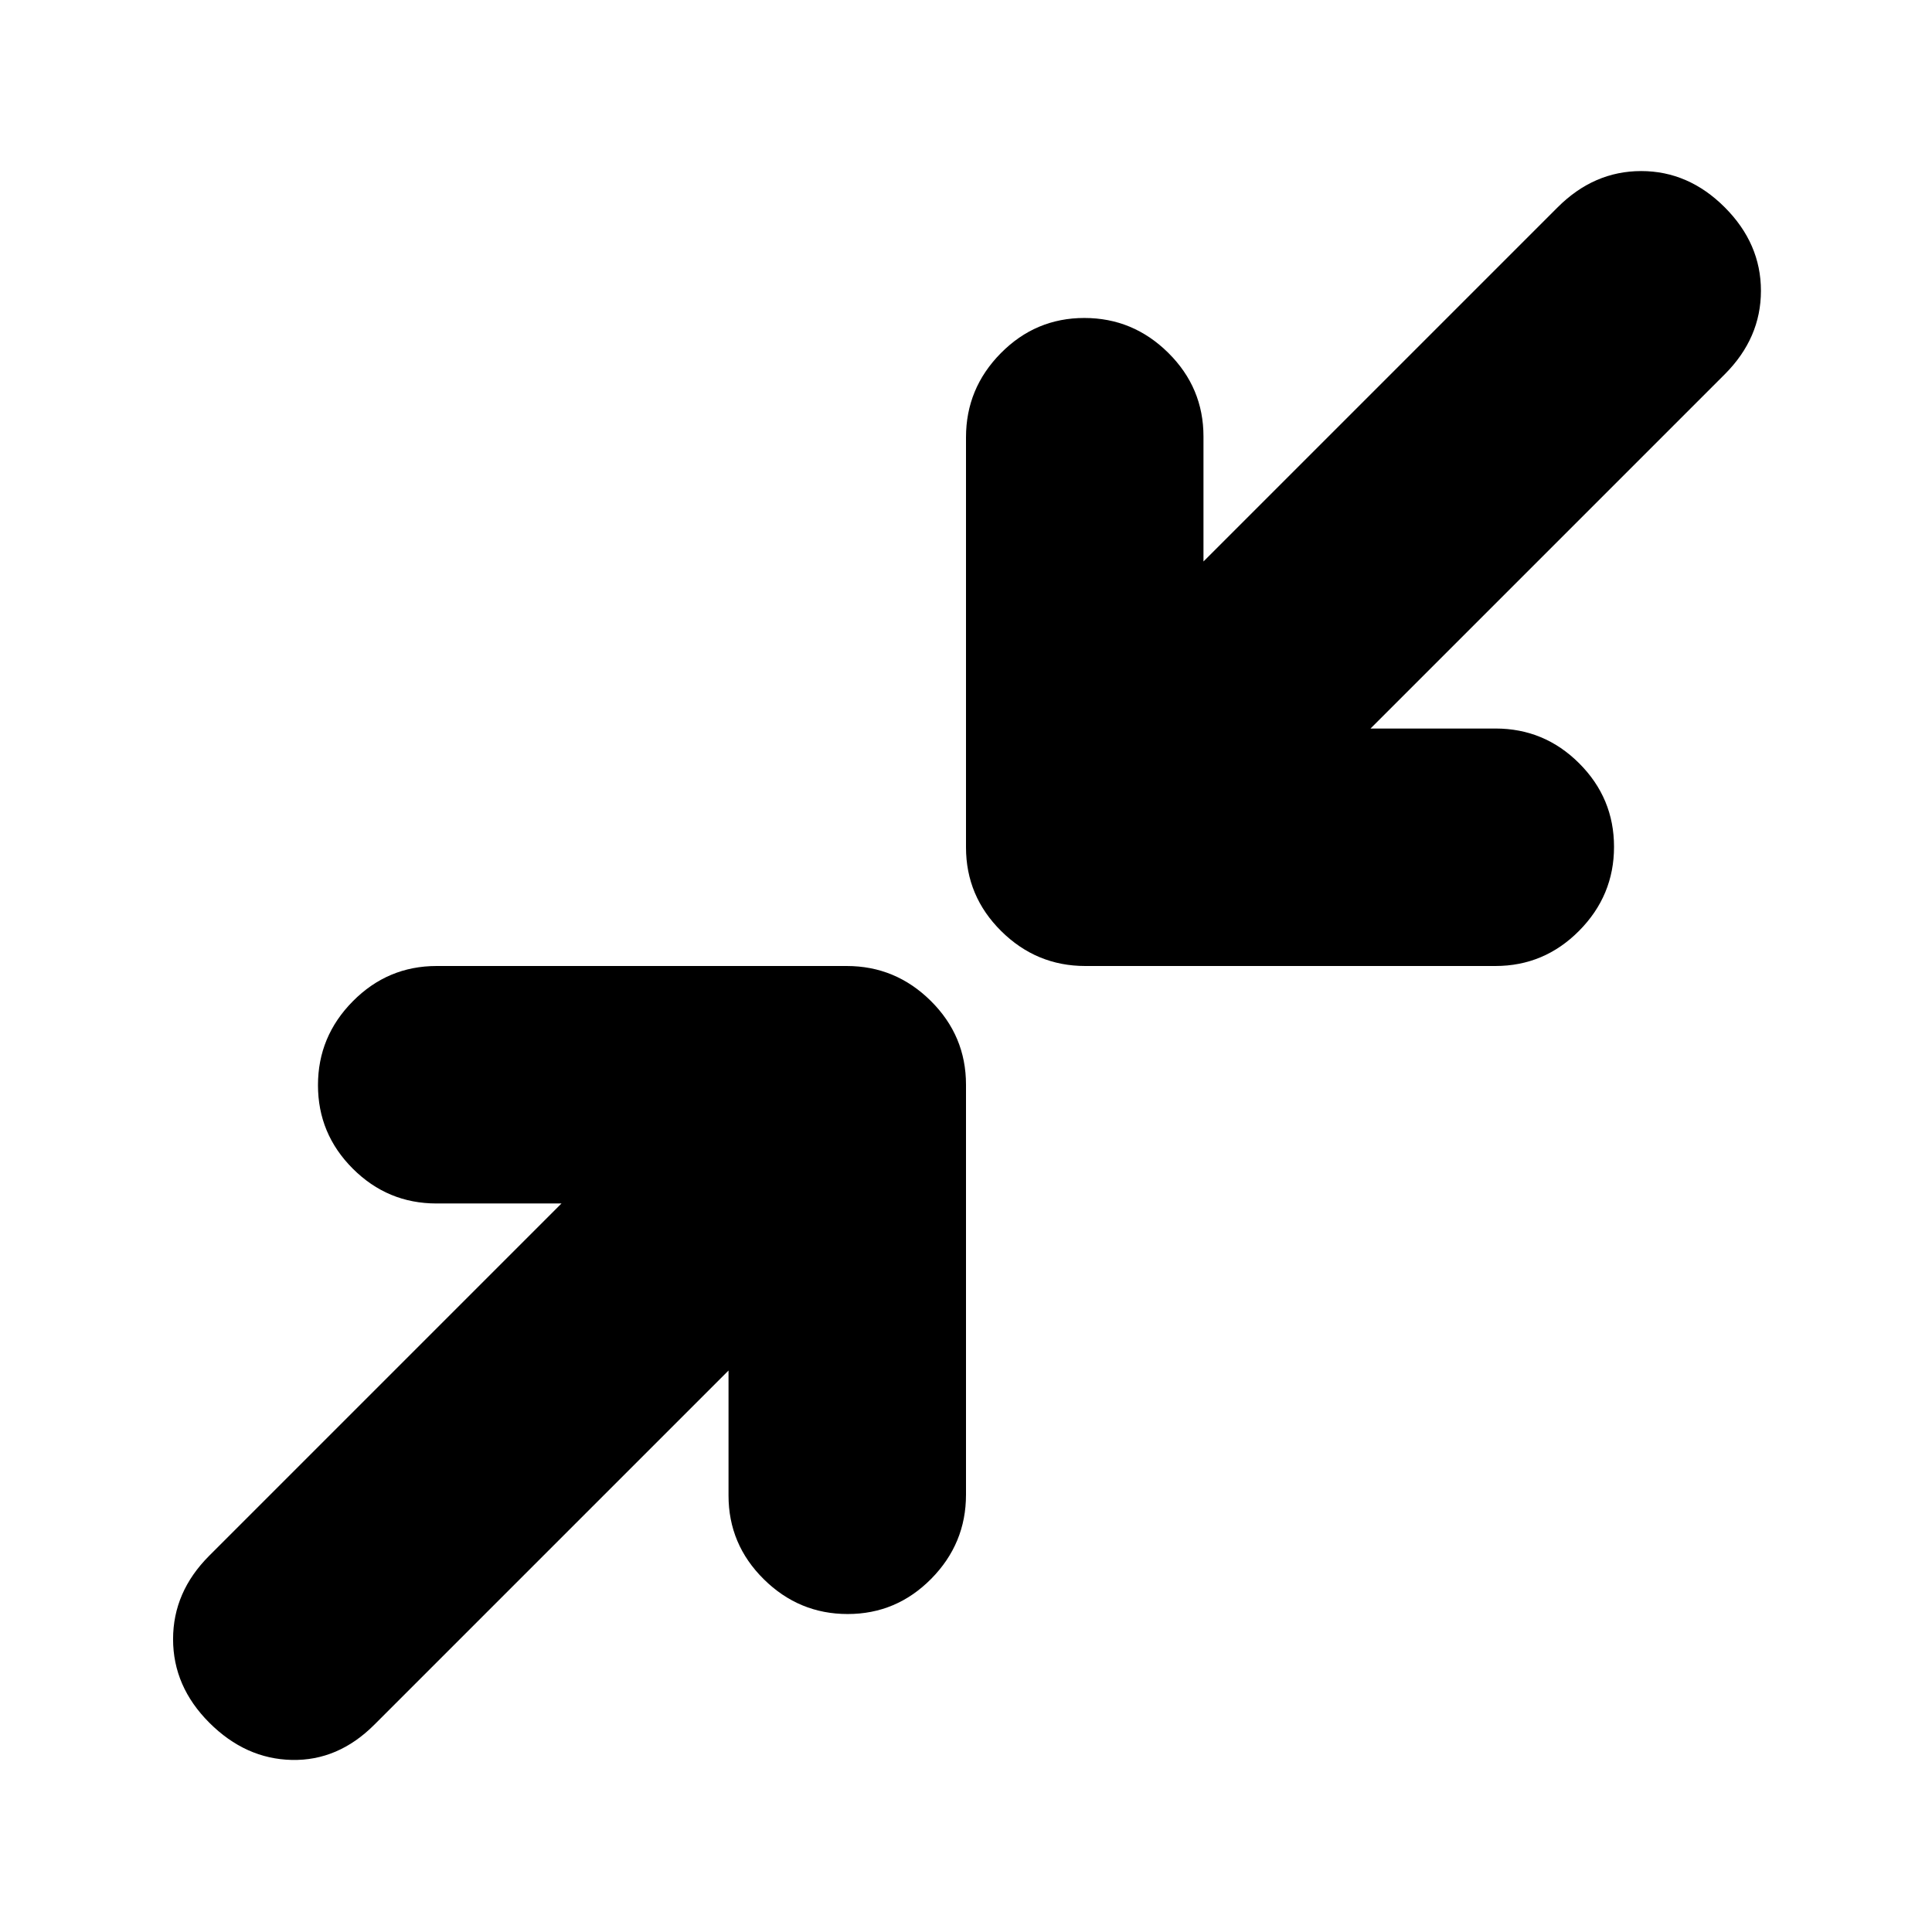 <svg xmlns="http://www.w3.org/2000/svg" height="20" viewBox="0 -960 960 960" width="20"><path d="M362-279 186-103q-18 18-41 17.5T104-104q-18-18-18-41.5t17.955-41.455L279-362h-62.13q-24.245 0-41.558-17.289Q158-396.579 158-420.789 158-445 175.338-462.5 192.677-480 216.96-480h203.757Q445-480 462.5-462.662 480-445.323 480-421.04v203.757Q480-193 462.711-175.5q-17.29 17.5-41.5 17.5Q397-158 379.5-175.312 362-192.625 362-216.87V-279Zm319-319h62.13q24.245 0 41.558 17.289Q802-563.421 802-539.211 802-515 784.662-497.5 767.323-480 743.04-480H539.283Q515-480 497.5-497.338 480-514.677 480-538.96v-203.757Q480-767 497.289-784.5q17.29-17.5 41.5-17.5Q563-802 580.5-784.688 598-767.375 598-743.13V-681l176-176q18-18 41.5-18t41.5 18q18 18 18 41.5T857-774L681-598Z"/></svg>